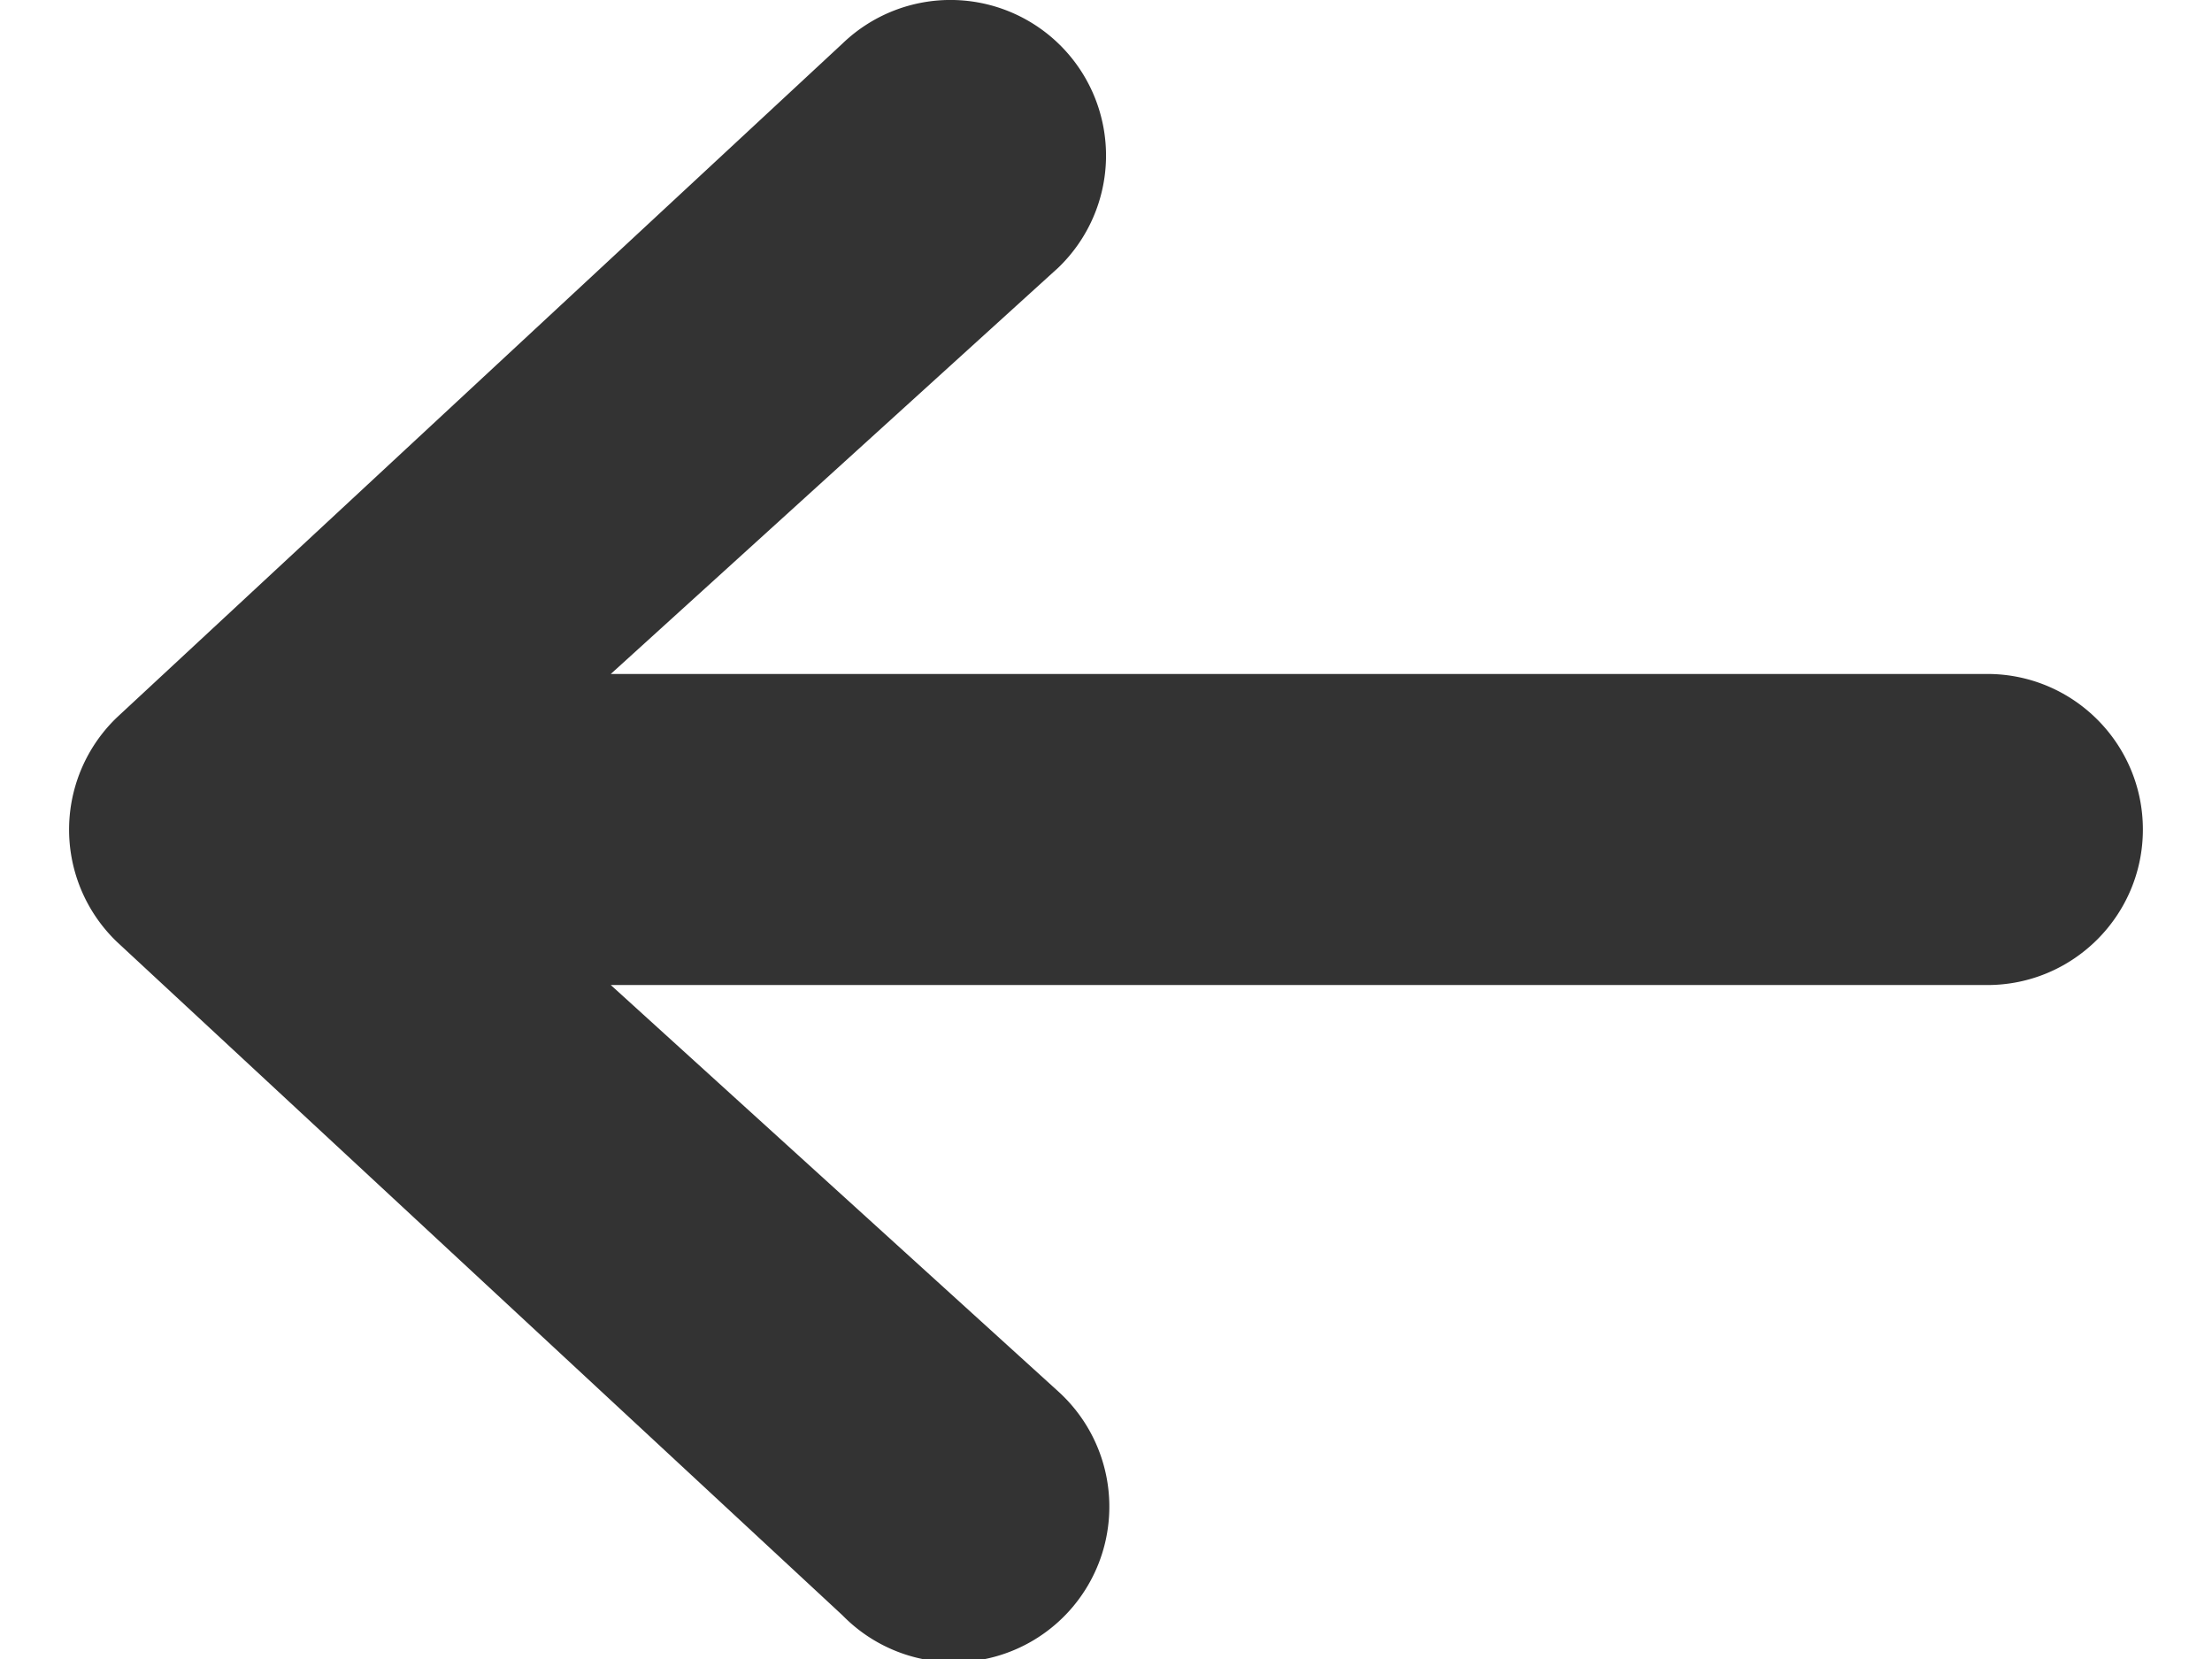 <svg width="16" height="12" fill="none" xmlns="http://www.w3.org/2000/svg"><path fill-rule="evenodd" clip-rule="evenodd" d="M15.5 6c0 .621-.504 1.125-1.125 1.125H4.418l3.237 2.94a1.125 1.125 0 1 1-1.56 1.62L.845 6.812a1.125 1.125 0 0 1 0-1.622L6.095.314a1.125 1.125 0 0 1 1.56 1.622L4.418 4.875h9.957c.621 0 1.125.504 1.125 1.125Z" fill="#333"/></svg>